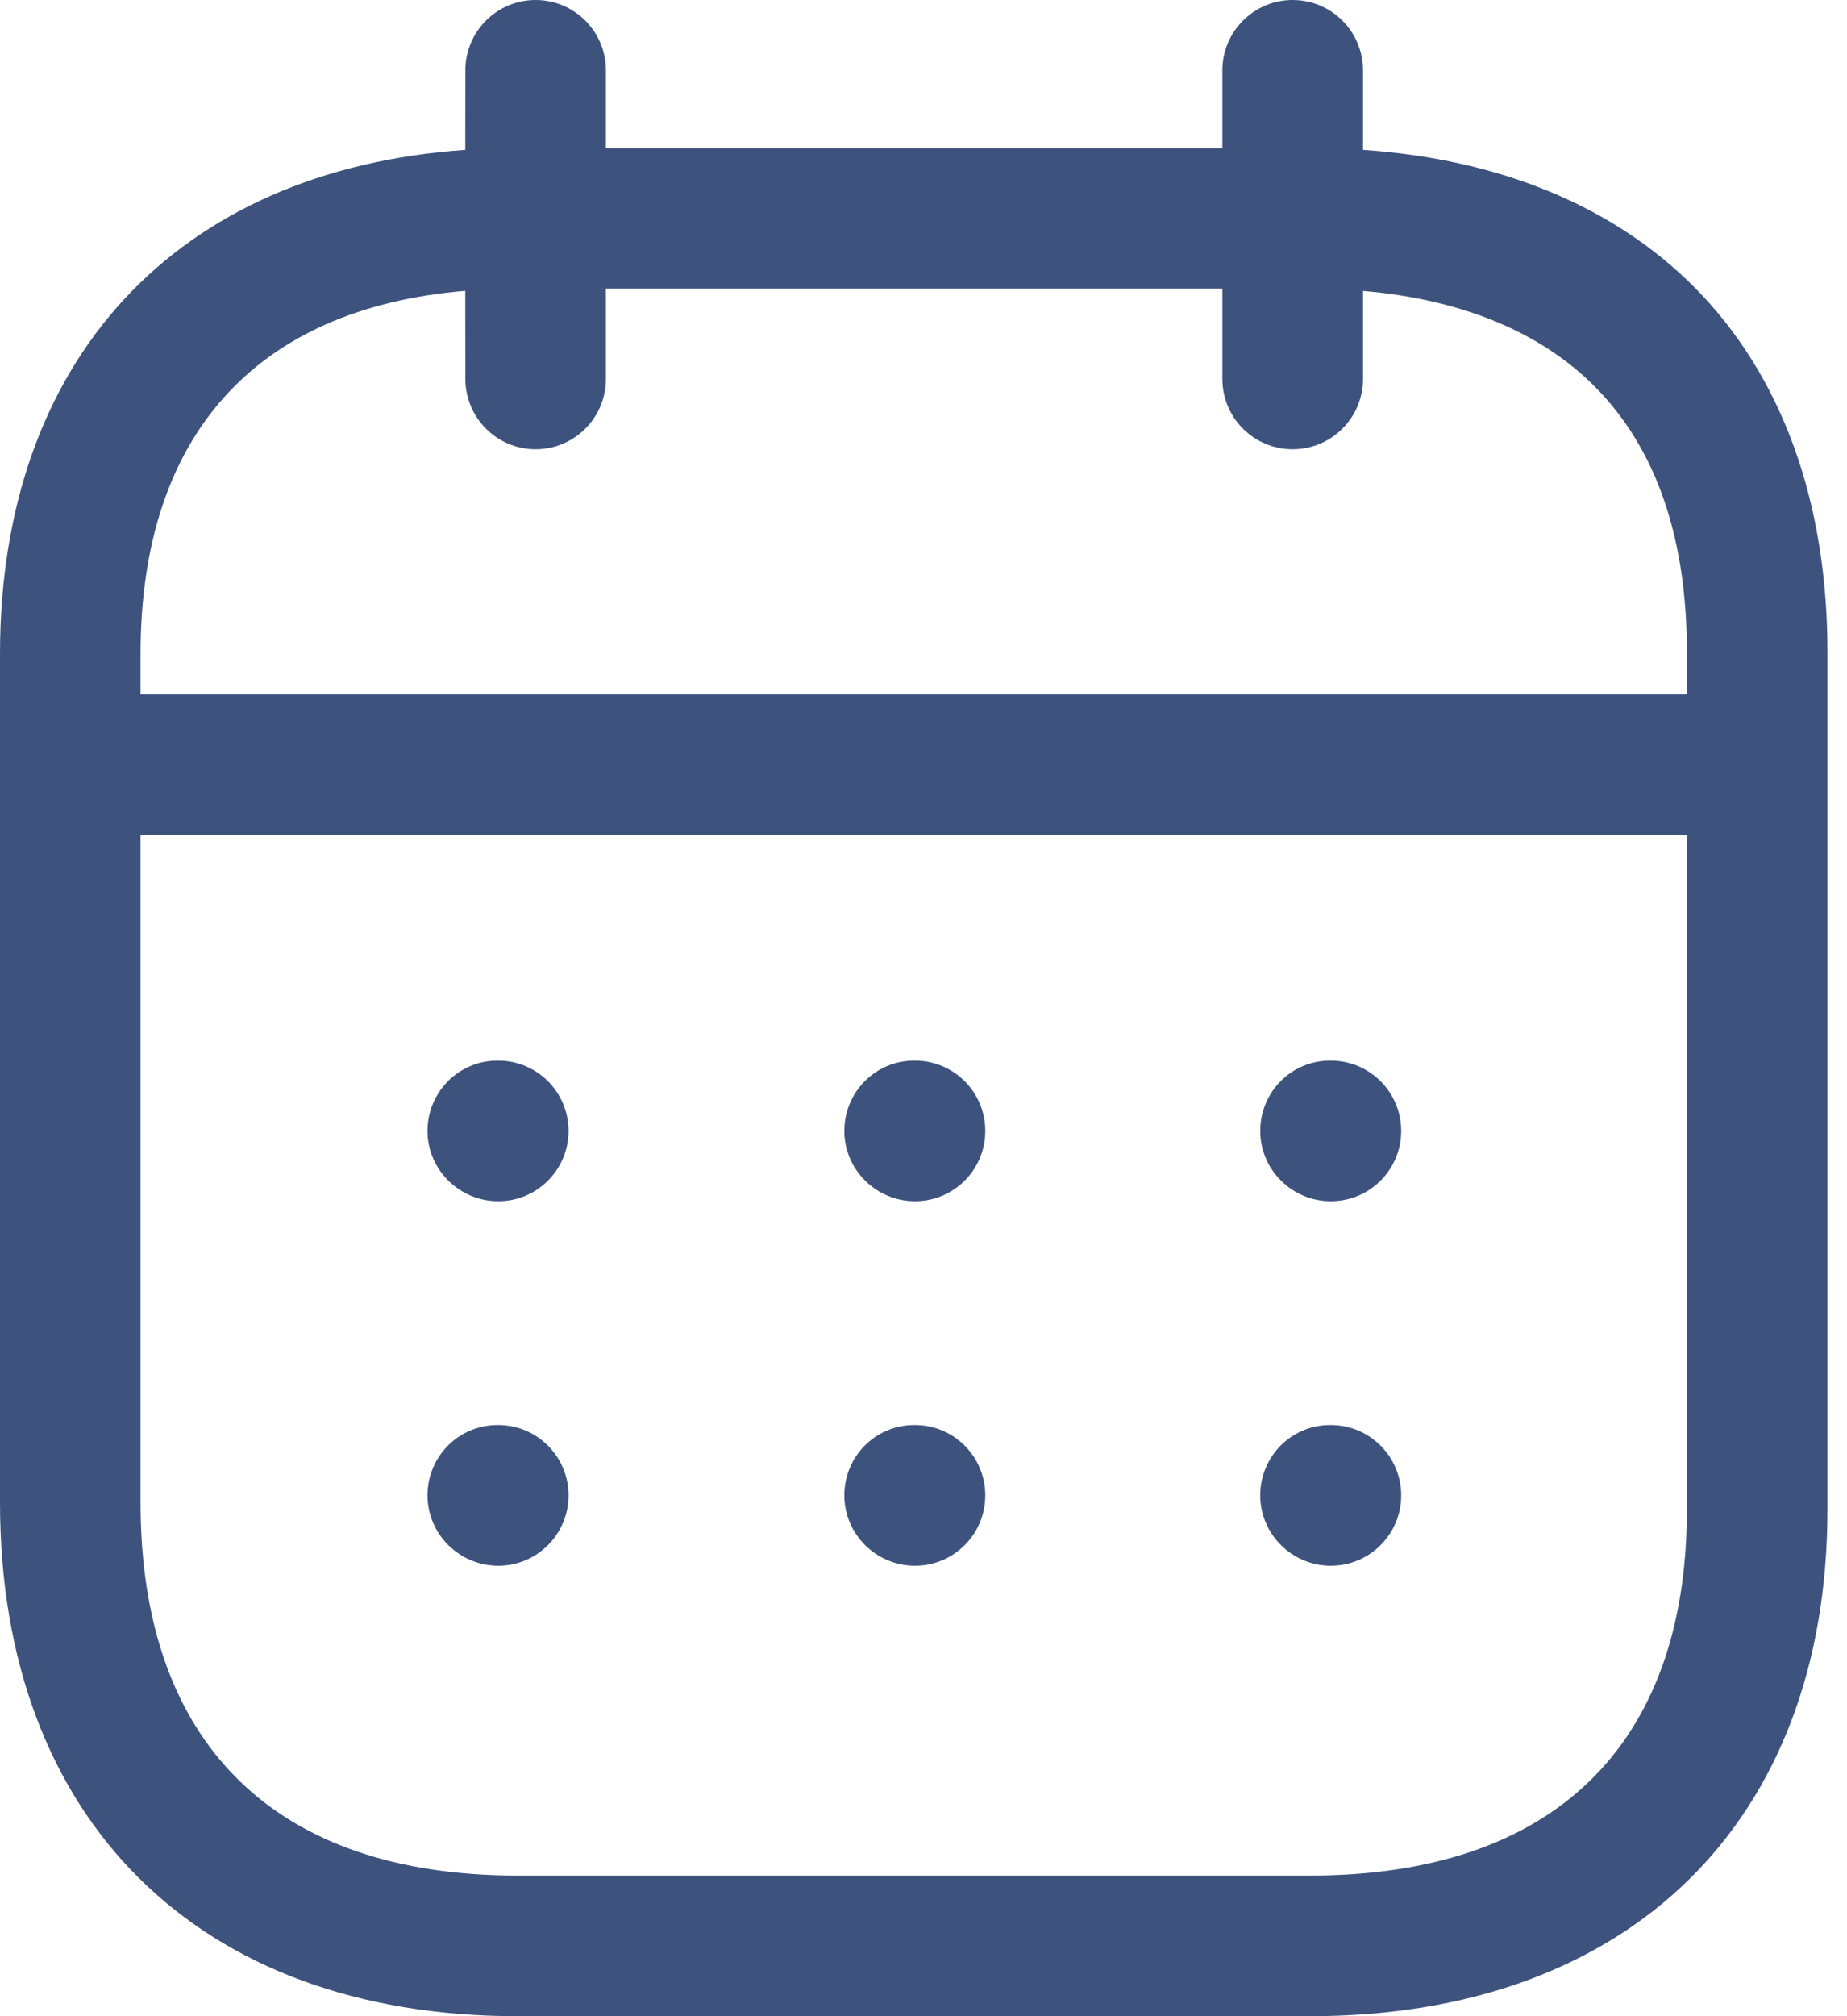 <svg width="22" height="24" viewBox="0 0 22 24" fill="none" xmlns="http://www.w3.org/2000/svg">
<path fill-rule="evenodd" clip-rule="evenodd" d="M15.397 0C15.86 0 16.235 0.375 16.235 0.837L16.235 1.784C17.865 1.895 19.219 2.454 20.177 3.414C21.223 4.464 21.773 5.974 21.767 7.786V17.97C21.767 21.689 19.405 24 15.604 24H6.163C2.362 24 0 21.657 0 17.885V7.784C0 4.276 2.106 2.024 5.542 1.784L5.543 0.837C5.543 0.375 5.918 0 6.38 0C6.842 0 7.217 0.375 7.217 0.837L7.217 1.763H14.56L14.56 0.837C14.56 0.375 14.935 0 15.397 0ZM20.093 9.939H1.674V17.885C1.674 20.749 3.268 22.326 6.163 22.326H15.604C18.499 22.326 20.093 20.778 20.093 17.97L20.093 9.939ZM15.852 16.963C16.315 16.963 16.69 17.338 16.69 17.8C16.69 18.263 16.315 18.638 15.852 18.638C15.39 18.638 15.011 18.263 15.011 17.8C15.011 17.338 15.38 16.963 15.842 16.963H15.852ZM10.899 16.963C11.361 16.963 11.736 17.338 11.736 17.8C11.736 18.263 11.361 18.638 10.899 18.638C10.437 18.638 10.057 18.263 10.057 17.8C10.057 17.338 10.427 16.963 10.889 16.963H10.899ZM5.935 16.963C6.397 16.963 6.772 17.338 6.772 17.8C6.772 18.263 6.397 18.638 5.935 18.638C5.473 18.638 5.092 18.263 5.092 17.8C5.092 17.338 5.463 16.963 5.925 16.963H5.935ZM15.852 12.625C16.315 12.625 16.69 13 16.69 13.462C16.69 13.924 16.315 14.299 15.852 14.299C15.39 14.299 15.011 13.924 15.011 13.462C15.011 13 15.38 12.625 15.842 12.625H15.852ZM10.899 12.625C11.361 12.625 11.736 13 11.736 13.462C11.736 13.924 11.361 14.299 10.899 14.299C10.437 14.299 10.057 13.924 10.057 13.462C10.057 13 10.427 12.625 10.889 12.625H10.899ZM5.935 12.625C6.397 12.625 6.772 13 6.772 13.462C6.772 13.924 6.397 14.299 5.935 14.299C5.473 14.299 5.092 13.924 5.092 13.462C5.092 13 5.463 12.625 5.925 12.625H5.935ZM14.56 3.437H7.217L7.217 4.511C7.217 4.973 6.842 5.348 6.38 5.348C5.918 5.348 5.543 4.973 5.543 4.511L5.542 3.462C3.041 3.672 1.674 5.188 1.674 7.784V8.265H20.093L20.093 7.784C20.097 6.405 19.727 5.334 18.991 4.597C18.345 3.949 17.401 3.562 16.235 3.463L16.235 4.511C16.235 4.973 15.86 5.348 15.397 5.348C14.935 5.348 14.56 4.973 14.56 4.511L14.56 3.437Z" fill="#3D537E"/>
</svg>
